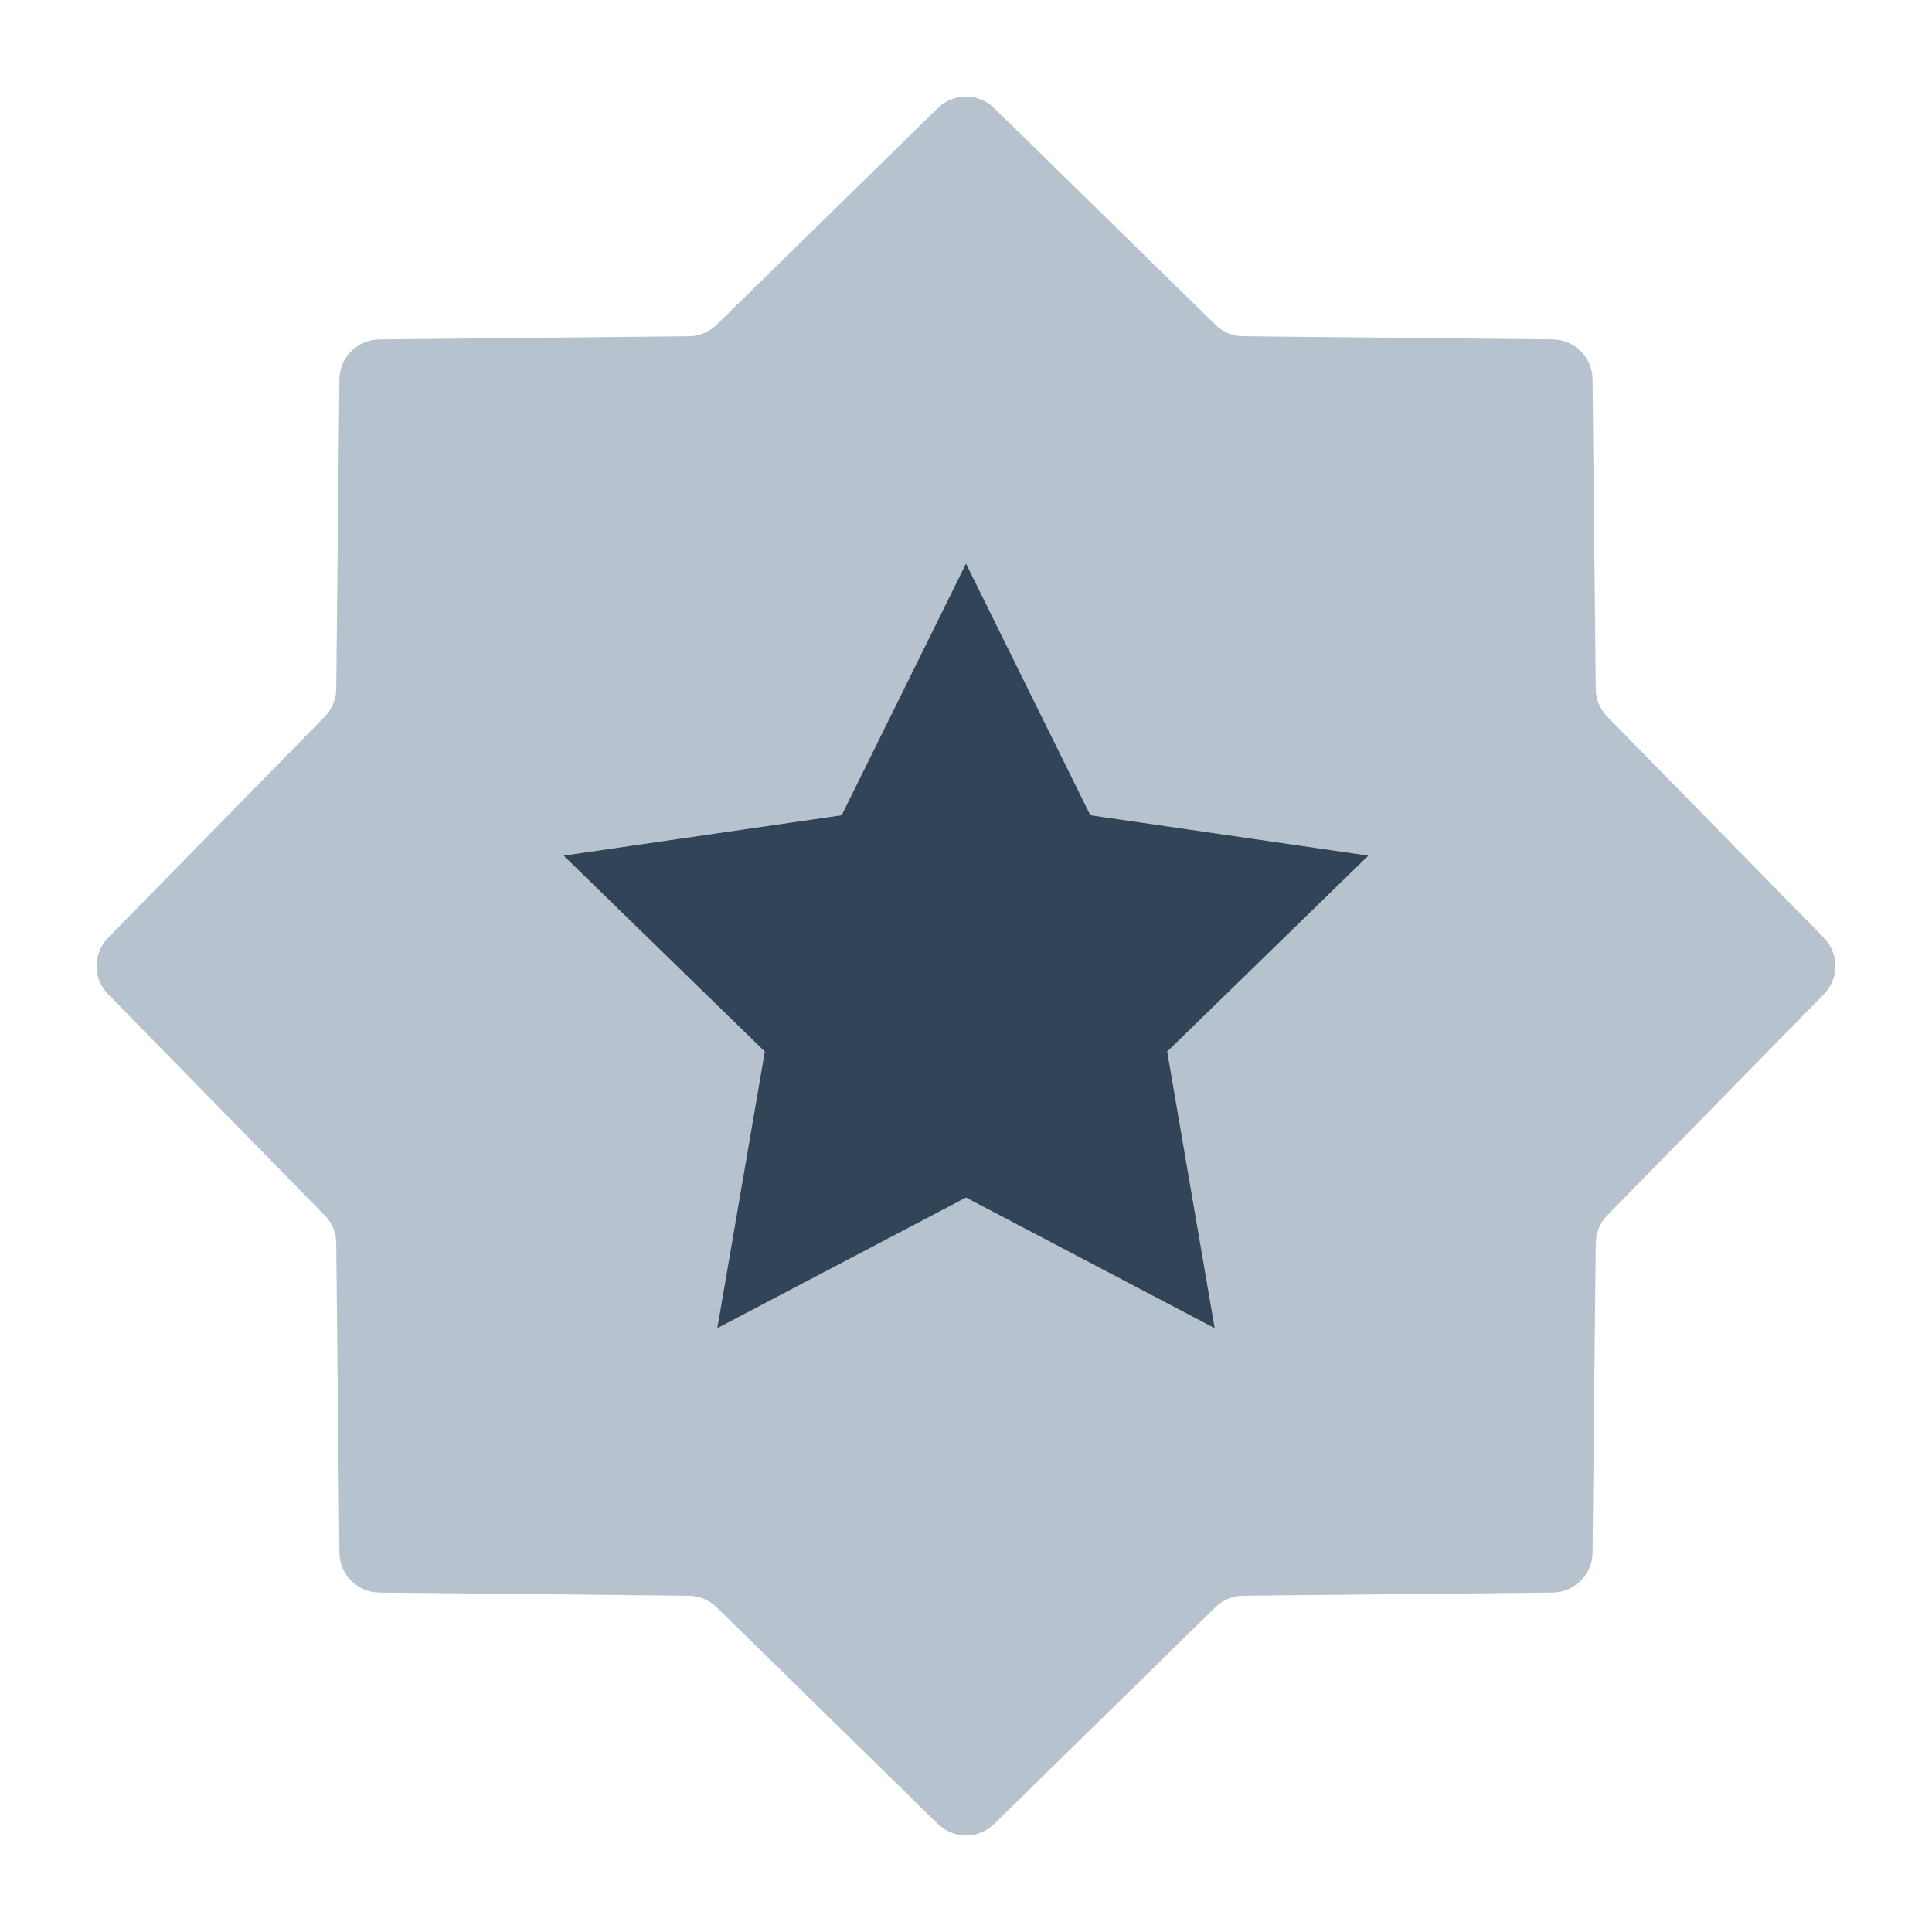 <svg width="48" height="48" viewBox="0 0 48 48" fill="none" xmlns="http://www.w3.org/2000/svg">
<path fill-rule="evenodd" clip-rule="evenodd" d="M24.7 2.685C24.311 2.304 23.689 2.304 23.3 2.685L17.805 8.068C17.62 8.249 17.373 8.351 17.115 8.354L9.423 8.433C8.879 8.439 8.439 8.879 8.433 9.423L8.354 17.115C8.351 17.373 8.249 17.62 8.068 17.805L2.685 23.3C2.304 23.689 2.304 24.311 2.685 24.7L8.068 30.195C8.249 30.38 8.351 30.627 8.354 30.885L8.433 38.577C8.439 39.121 8.879 39.561 9.423 39.566L17.115 39.646C17.373 39.649 17.62 39.751 17.805 39.932L23.3 45.315C23.689 45.695 24.311 45.695 24.7 45.315L30.195 39.932C30.38 39.751 30.627 39.649 30.885 39.646L38.577 39.566C39.121 39.561 39.561 39.121 39.566 38.577L39.646 30.885C39.649 30.627 39.751 30.38 39.932 30.195L45.315 24.7C45.695 24.311 45.695 23.689 45.315 23.3L39.932 17.805C39.751 17.62 39.649 17.373 39.646 17.115L39.566 9.423C39.561 8.879 39.121 8.439 38.577 8.433L30.885 8.354C30.627 8.351 30.38 8.249 30.195 8.068L24.7 2.685ZM27.09 20.254L24 14L20.91 20.254L14 21.257L19 26.126L17.82 33L24 29.754L30.18 33L29 26.126L34 21.257L27.09 20.254Z" fill="#B6C2CD"/>
<path d="M24 14L27.09 20.254L34 21.257L29 26.126L30.18 33L24 29.754L17.82 33L19 26.126L14 21.257L20.91 20.254L24 14Z" fill="#324558"/>
</svg>
